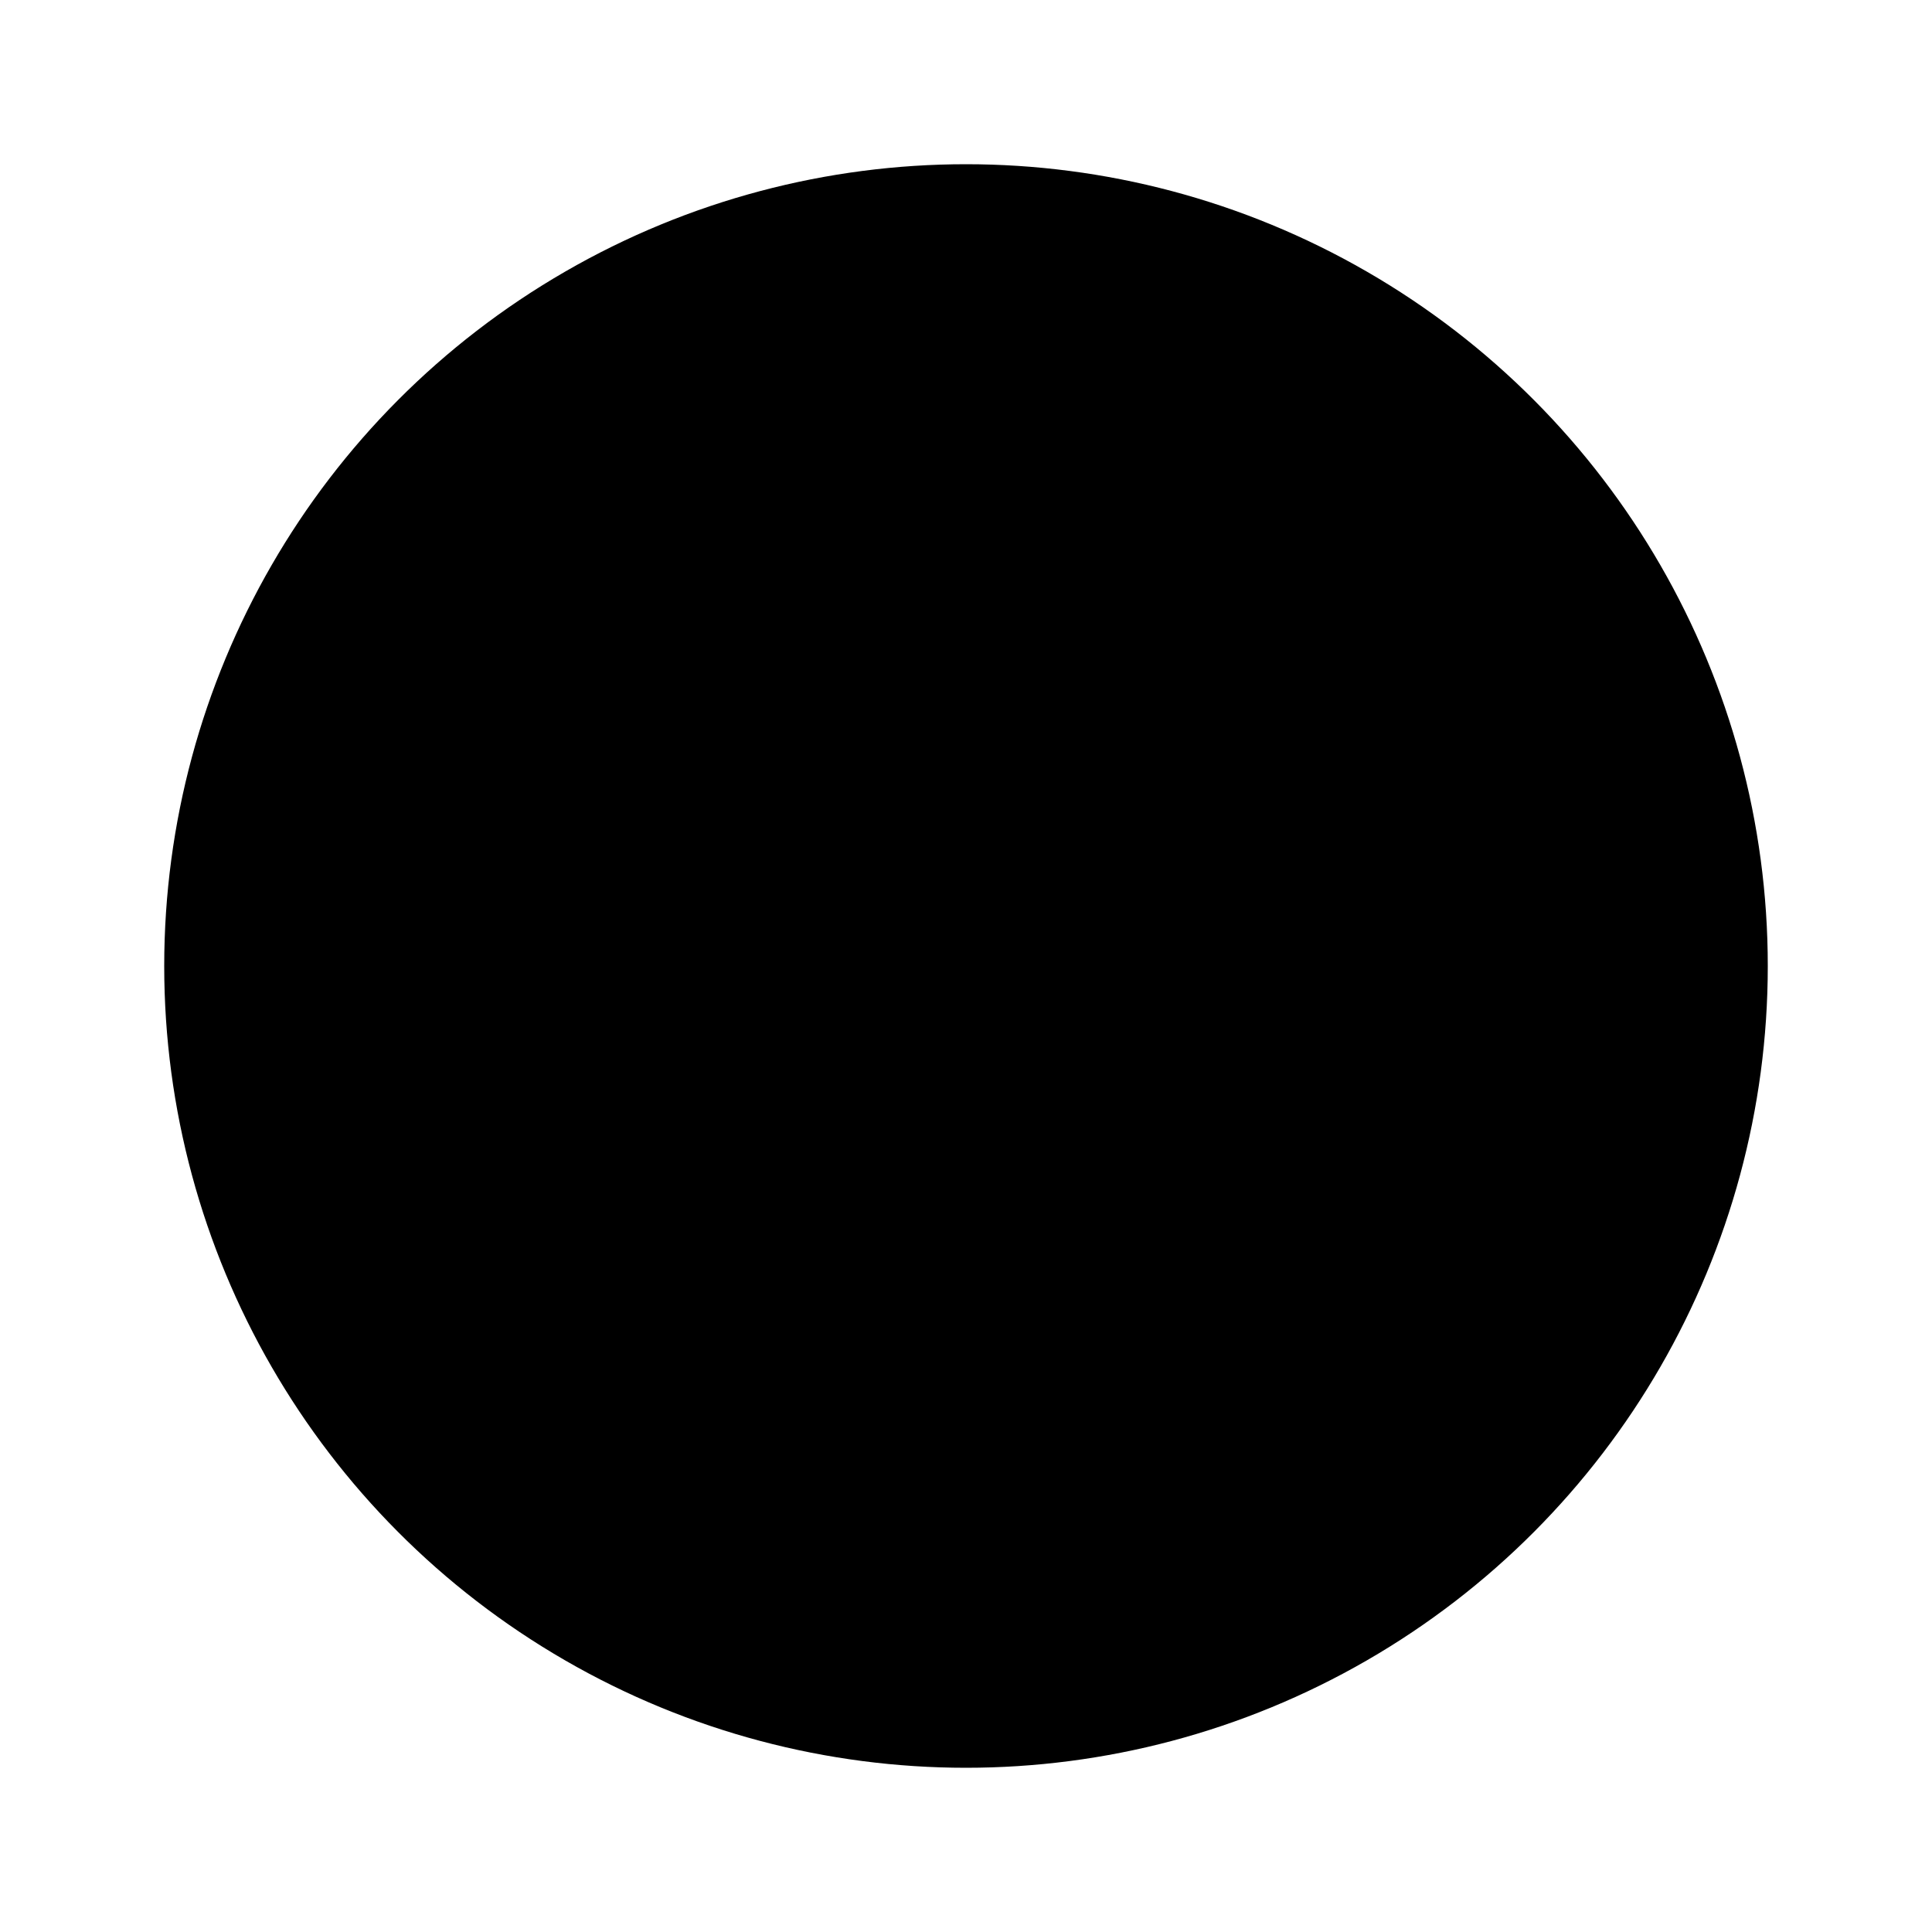 <?xml version='1.0' encoding='utf-8'?>
<svg xmlns="http://www.w3.org/2000/svg" height="100" width="100" datatype="foobar" viewBox="0 0 100.0 100.0">
  <circle cx="50" cy="50" r="40" stroke="black" stroke-width="3" fill="black"/>
  <desc>This tries to cover all of the edge cases</desc>
  <desc>This tries to cover all of the edge cases</desc>
  </svg>
